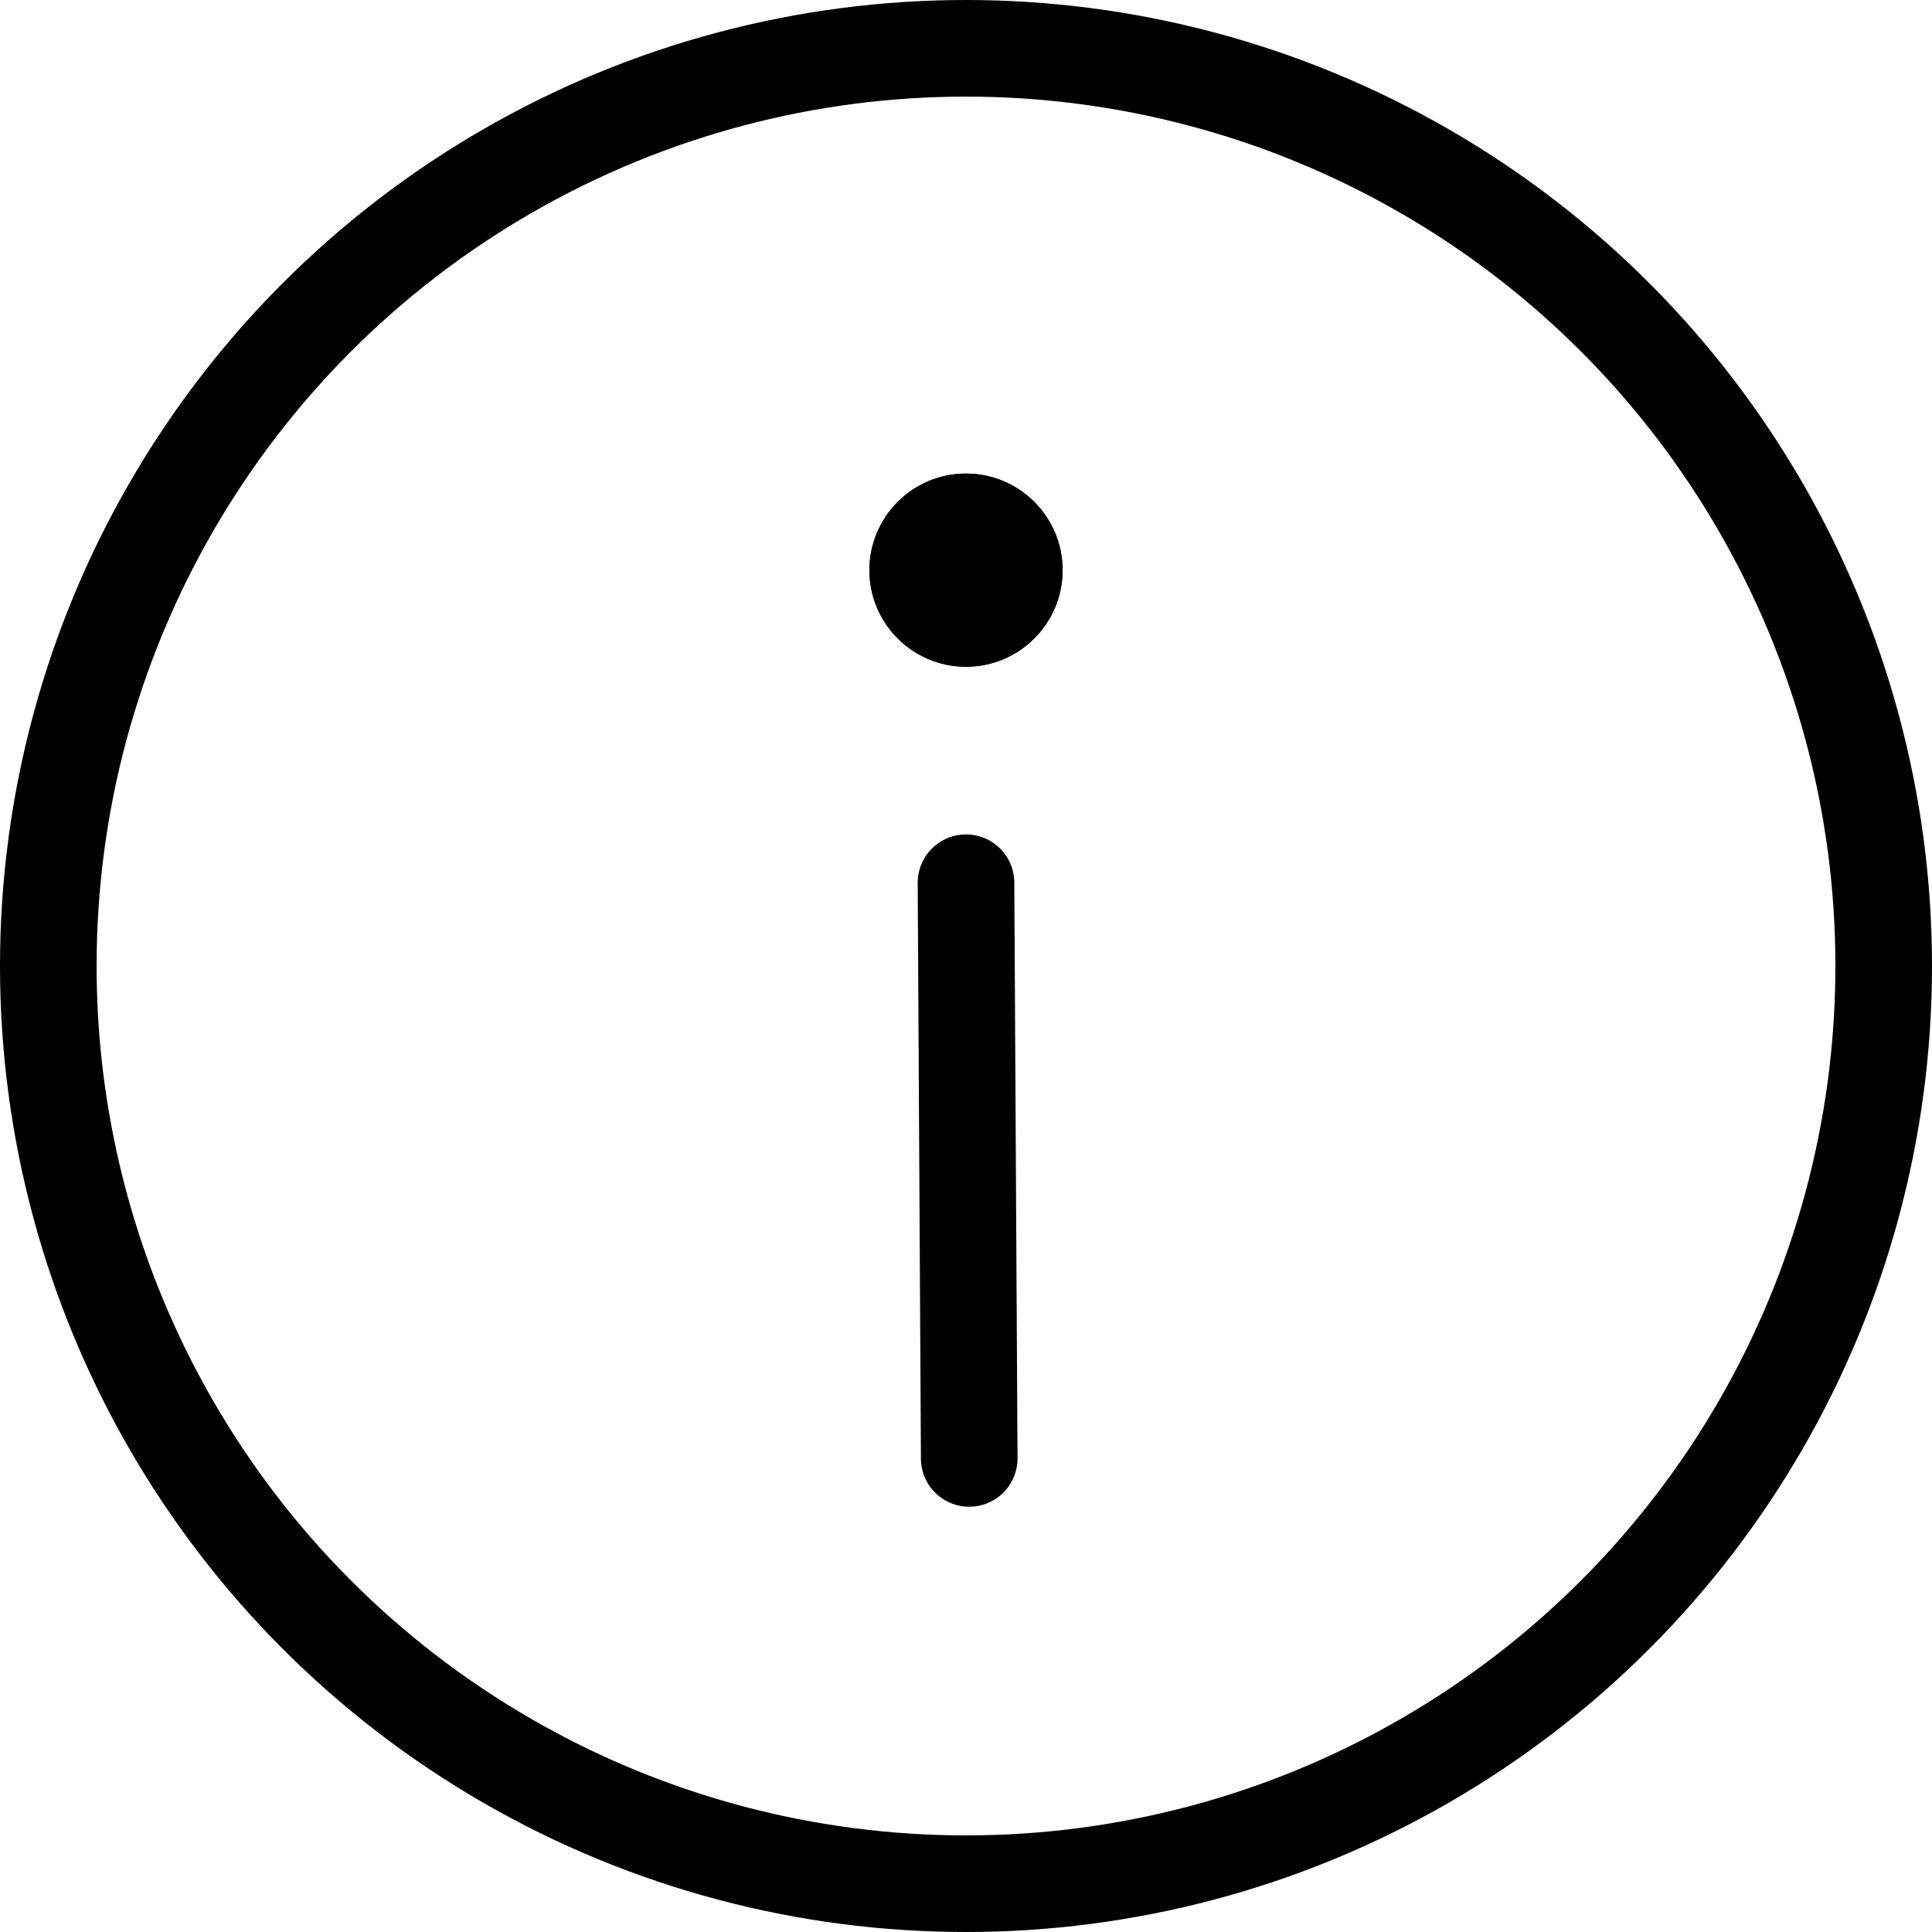 <svg xmlns="http://www.w3.org/2000/svg" width="300" height="300" viewBox="0 0 300 300">
  <g id="about_black" transform="translate(1972 2215)">
    <g id="Ellipse_1" data-name="Ellipse 1" transform="translate(-1972 -2215)" fill="none" stroke="#000" stroke-width="15">
      <circle cx="150" cy="150" r="150" stroke="none"/>
      <circle cx="150" cy="150" r="142.5" fill="none"/>
    </g>
    <g id="Group_1" data-name="Group 1" transform="translate(-1877.029 -2444.466)">
      <g id="Ellipse_2" data-name="Ellipse 2" transform="translate(40.029 303)" stroke="#000" stroke-width="15">
        <circle cx="15" cy="15" r="15" stroke="none"/>
        <circle cx="15" cy="15" r="7.5" fill="none"/>
      </g>
      <line id="Line_1" data-name="Line 1" x2="0.5" y2="89.396" transform="translate(55.029 366.536)" fill="none" stroke="#000" stroke-linecap="round" stroke-width="15"/>
    </g>
  </g>
</svg>
